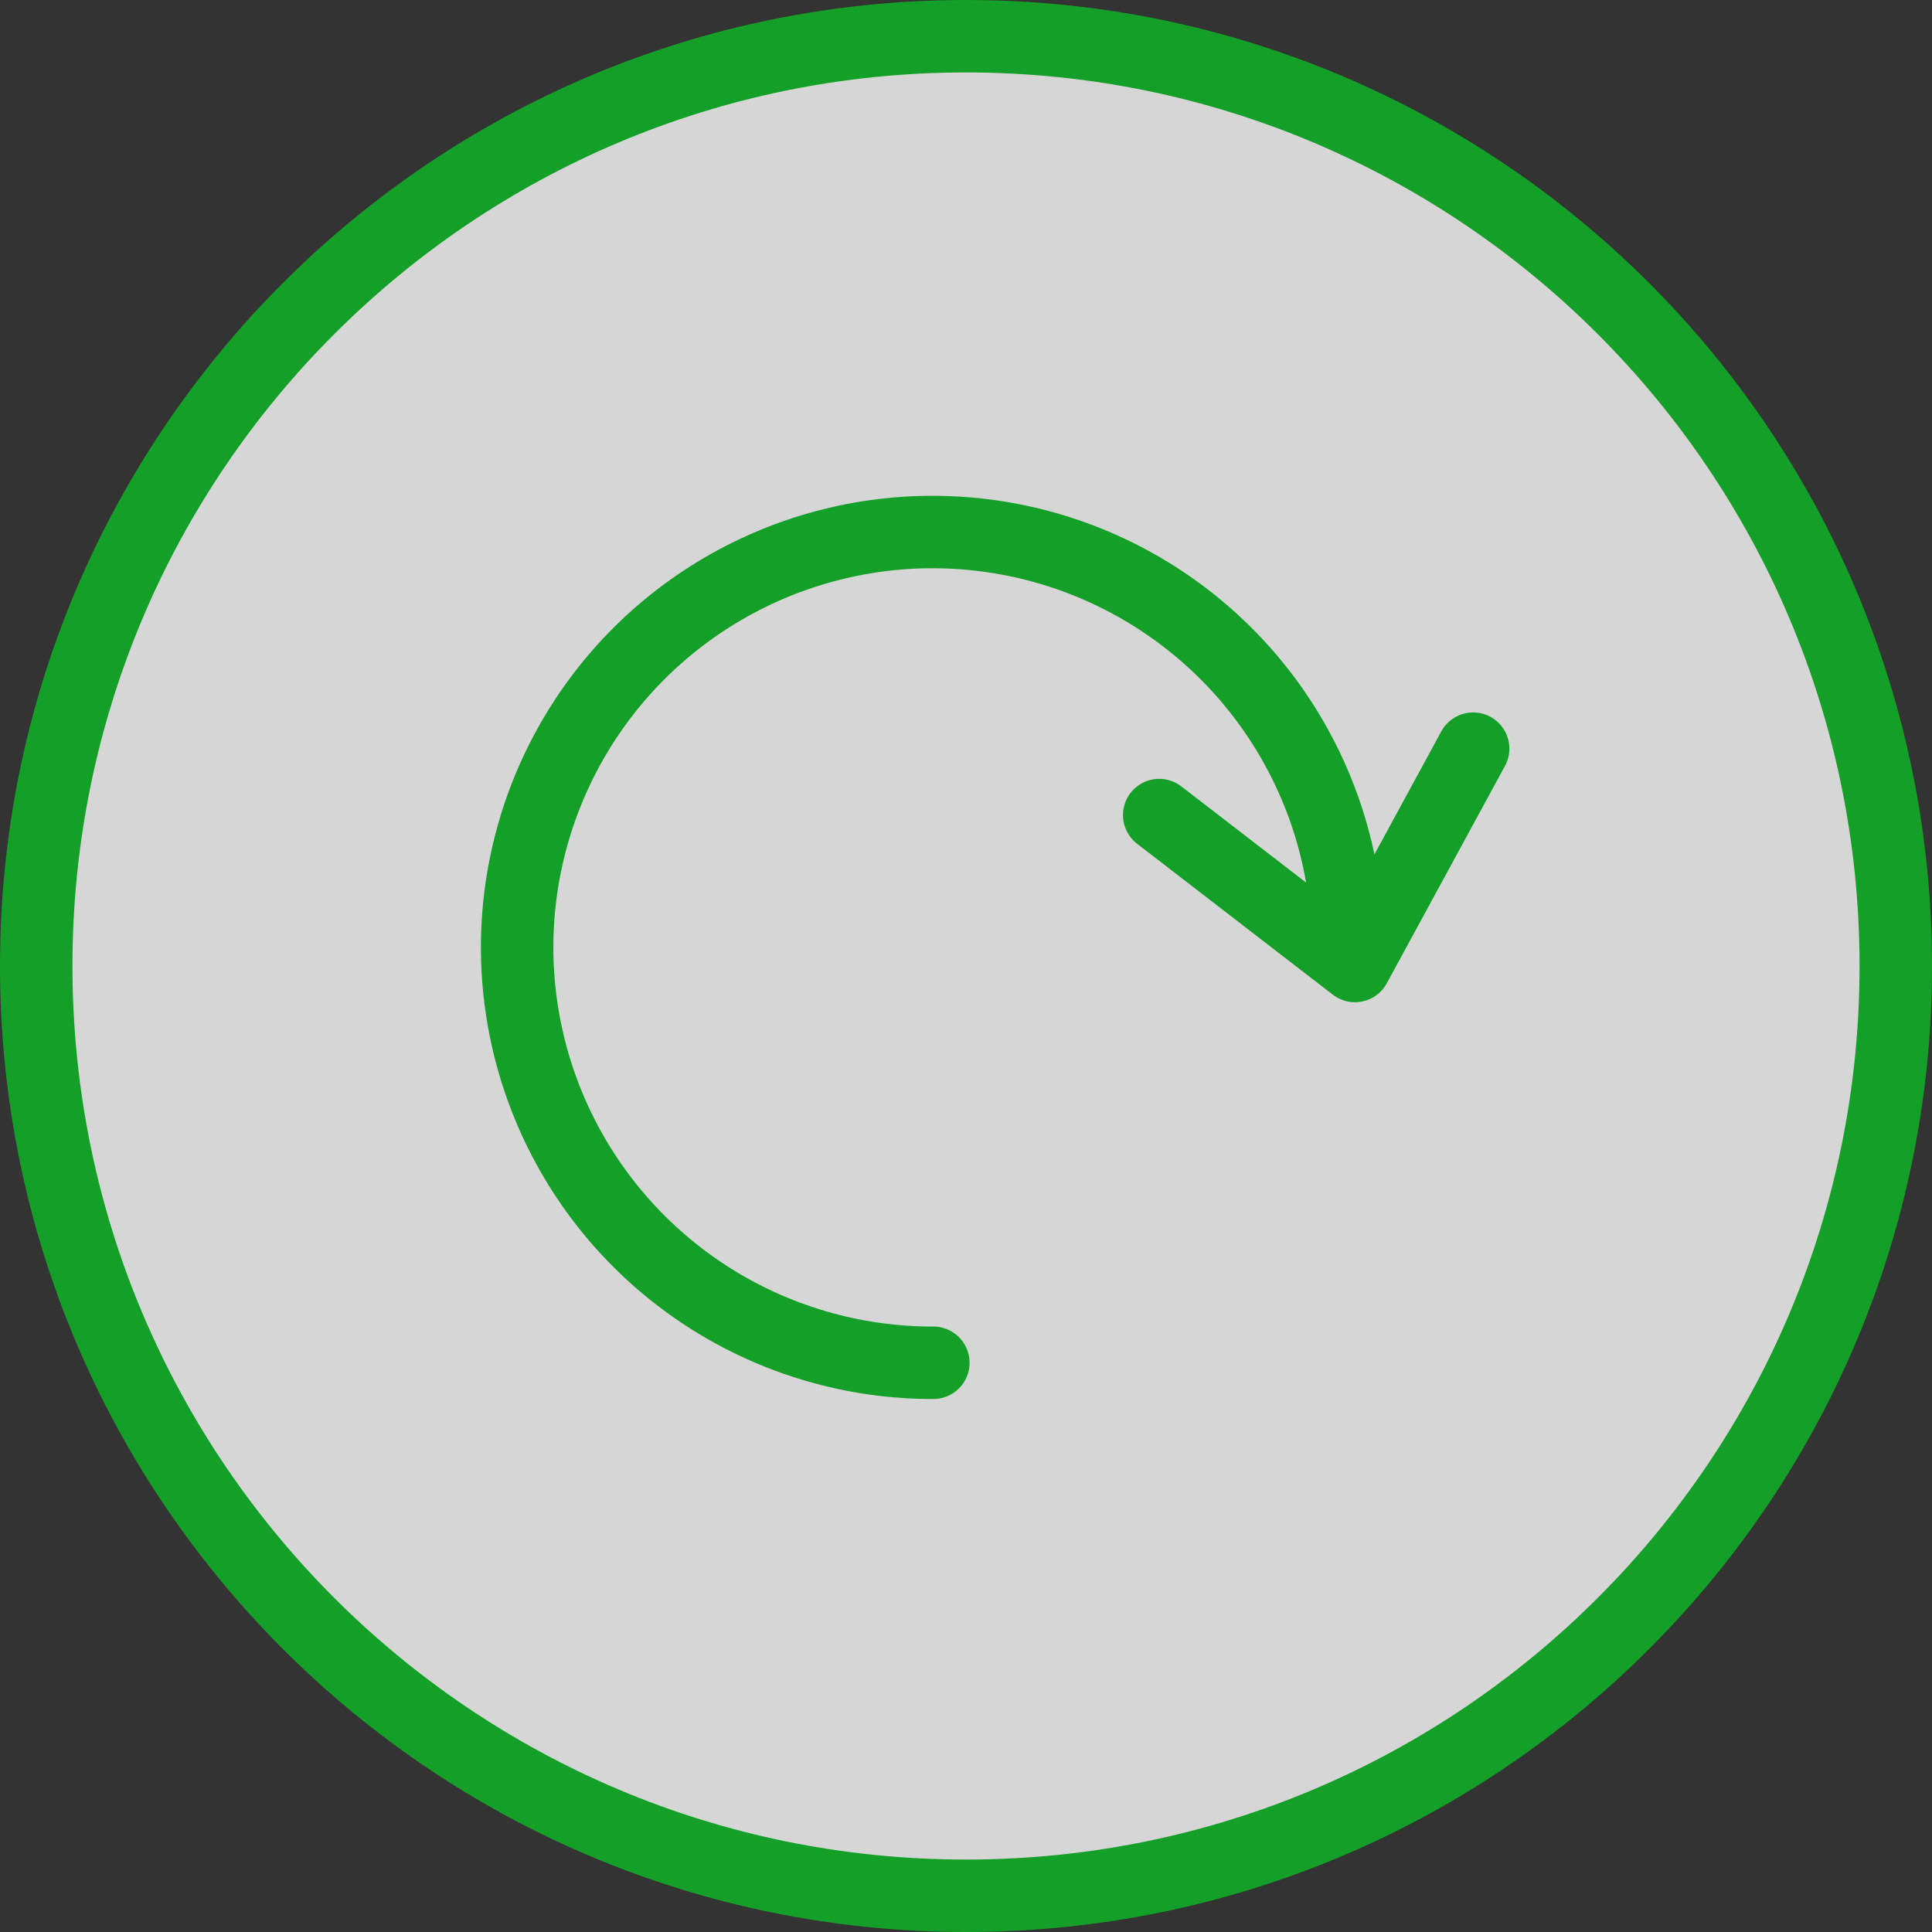 <svg width="40" height="40" viewBox="0 0 40 40" fill="none" xmlns="http://www.w3.org/2000/svg">
<rect x="0" y="0" width="40" height="40" fill="#333333" stroke="none"/>
<path d="M39.25 20C39.25 30.631 30.631 39.25 20 39.25C9.369 39.25 0.75 30.631 0.75 20C0.75 9.369 9.369 0.75 20 0.75C30.631 0.75 39.25 9.369 39.25 20Z" fill="white" fill-opacity="0.8" stroke="#14A028" stroke-width="1.5" stroke-miterlimit="10"/>
<path d="M19.324 28.215C17.671 28.218 16.052 27.745 14.661 26.852C13.27 25.959 12.166 24.684 11.481 23.18C10.796 21.676 10.558 20.006 10.797 18.371C11.037 16.735 11.742 15.203 12.829 13.958C13.917 12.713 15.34 11.808 16.928 11.351C18.516 10.893 20.203 10.904 21.786 11.38C23.368 11.857 24.78 12.779 25.852 14.037C26.924 15.295 27.611 16.835 27.831 18.474" stroke="#14A028" stroke-width="1.5" stroke-linecap="round" stroke-linejoin="round"/>
<path d="M24 16.875L28.053 20L30.5 15.5" stroke="#14A028" stroke-width="1.5" stroke-linecap="round" stroke-linejoin="round"/>
</svg>
